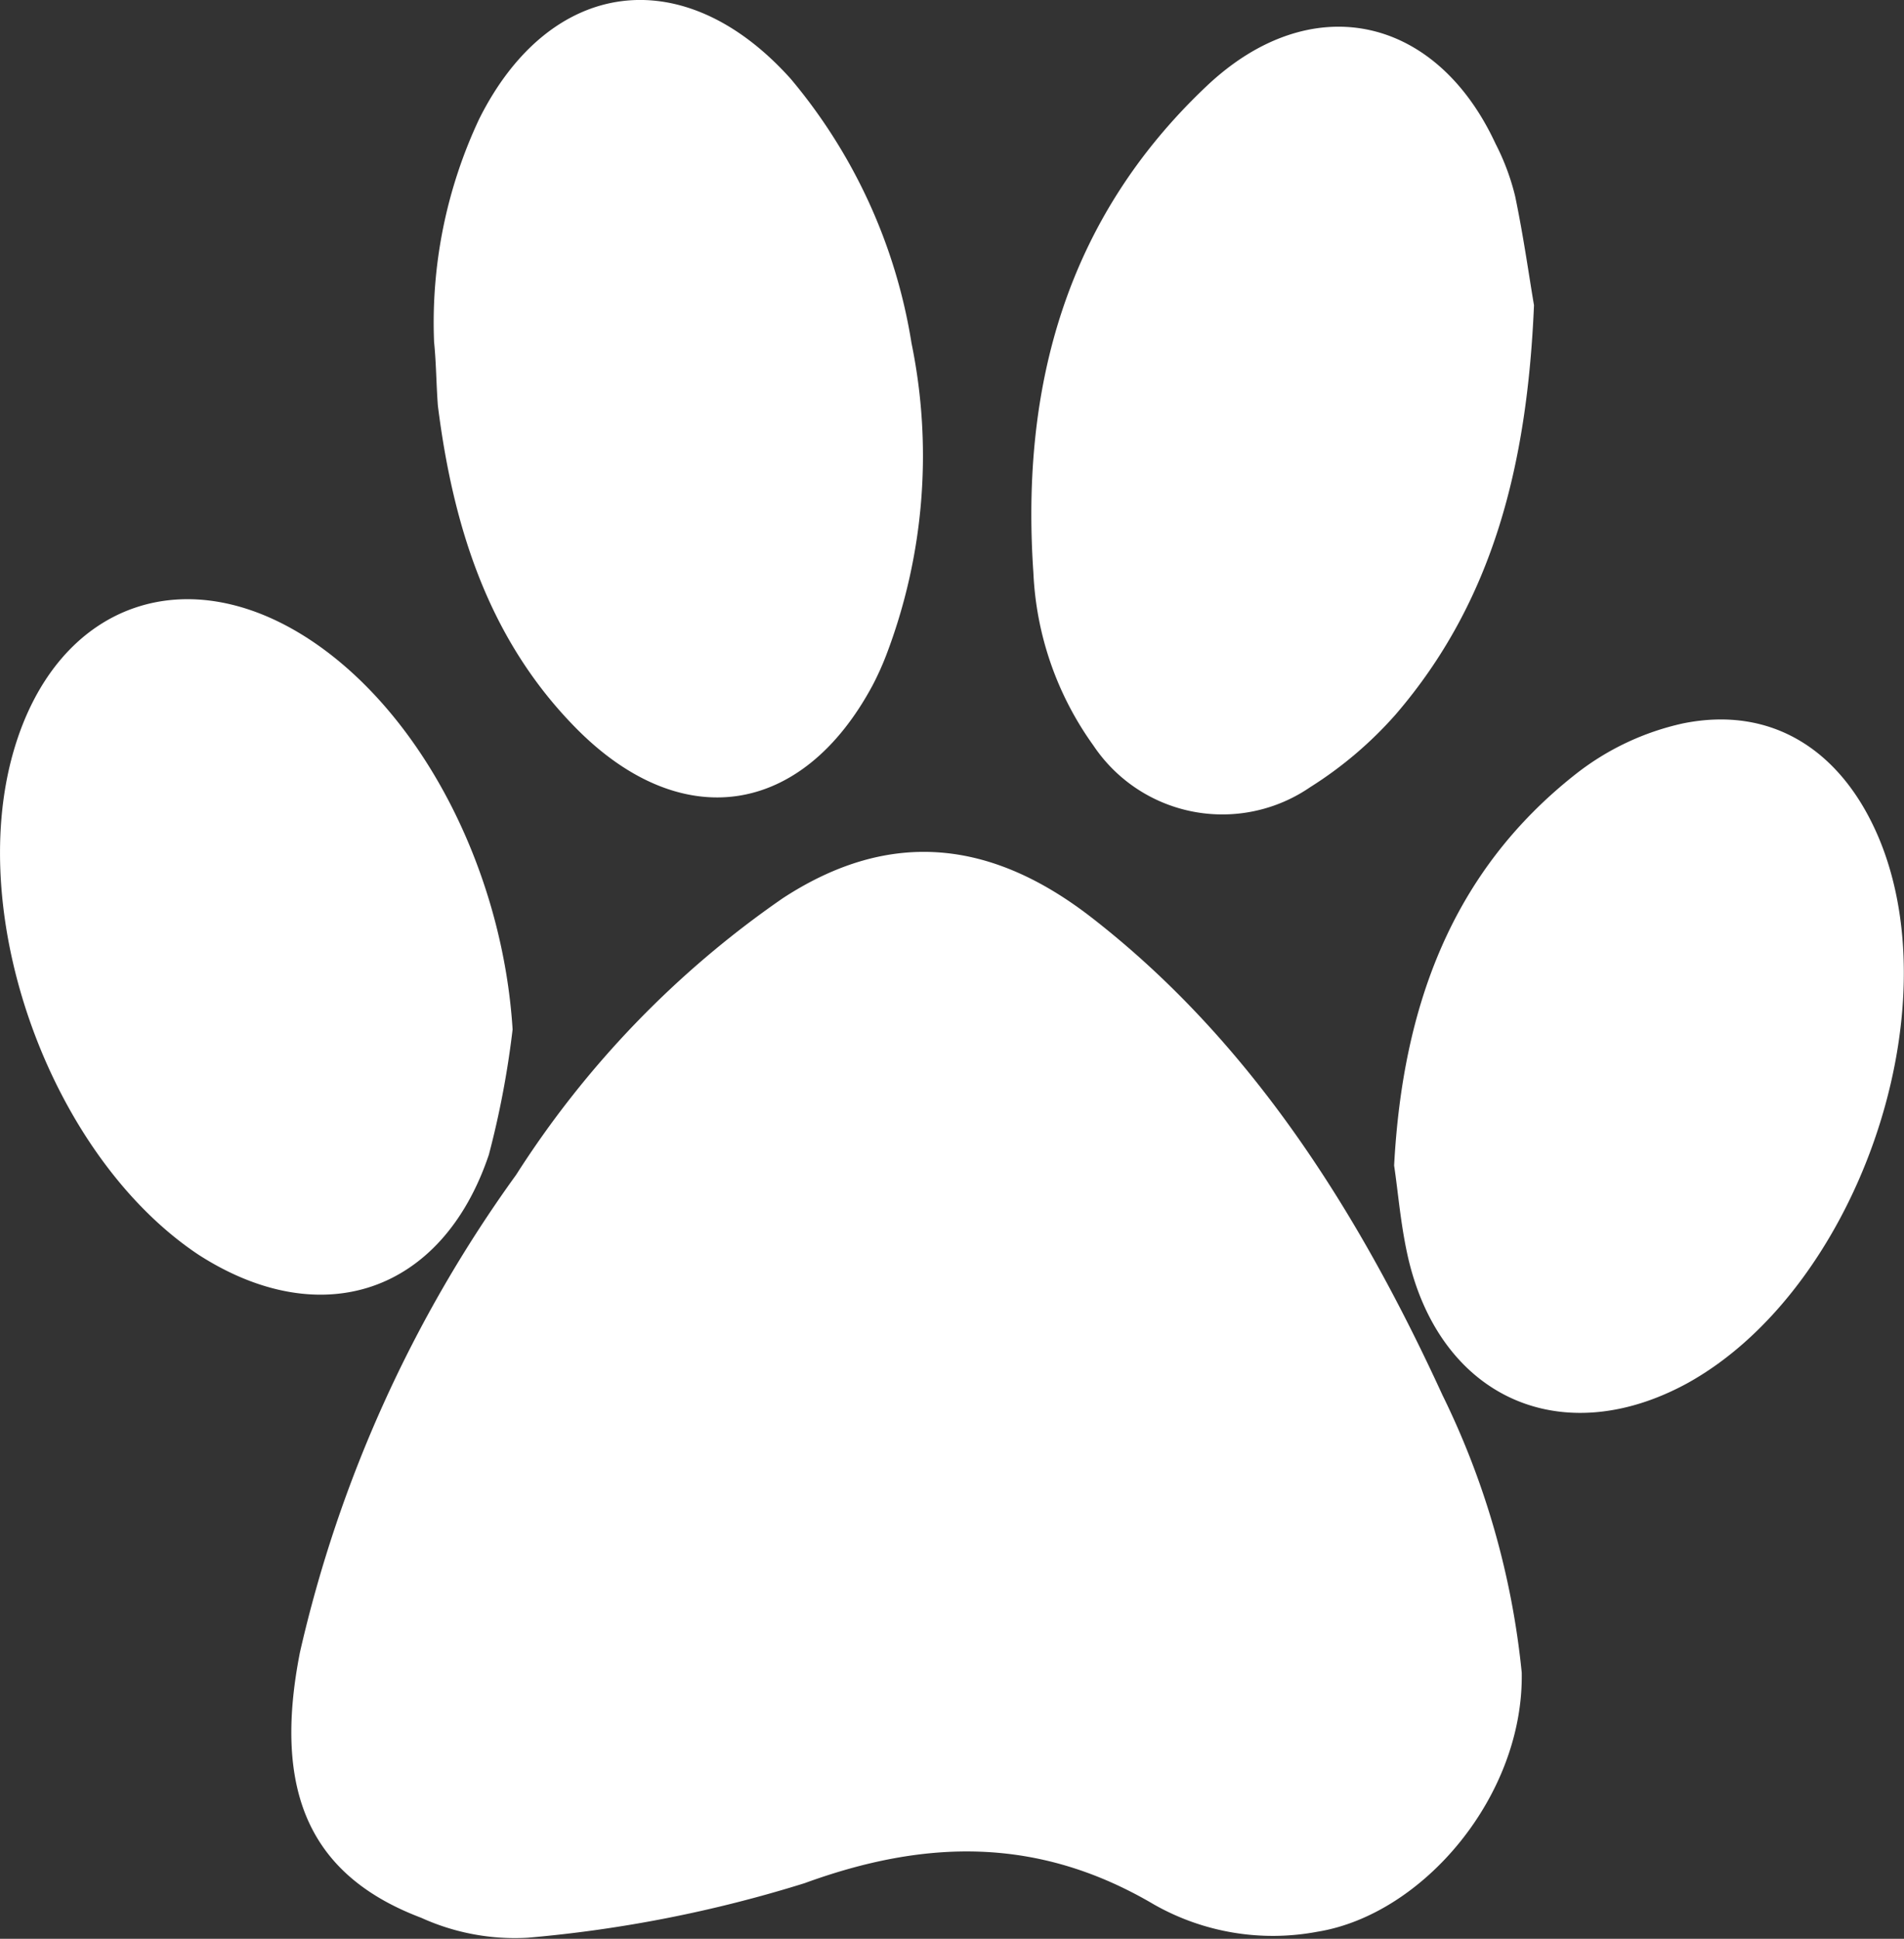 <svg xmlns="http://www.w3.org/2000/svg" viewBox="0 0 69.83 71.08"><rect x="0" y="0" width="69.83" height="71.08" fill="#333333" stroke="none"/><title>patteFichier 2</title><g id="Calque_2" data-name="Calque 2"><g id="Calque_5" data-name="Calque 5"><path d="M55.81,61.32c.08,4.51-3.61,8.87-7.49,9.5a8.83,8.83,0,0,1-6-1c-4.21-2.48-8.34-2.41-12.81-.78a47.83,47.83,0,0,1-10.15,2,8.3,8.3,0,0,1-3.91-.73C11.35,68.76,10,65.67,11,60.58a48.17,48.17,0,0,1,7.93-17.51,35.58,35.58,0,0,1,9.78-10.14c4-2.61,7.74-2.1,11.39.76,5.73,4.47,9.66,10.61,12.8,17.45A29.75,29.75,0,0,1,55.81,61.32Z" fill="#fff"/><path d="M15.92,12.54a17.53,17.53,0,0,1,1.66-8.19C20.18-.83,25.09-1.47,29,2.89a19.94,19.94,0,0,1,4.43,9.69A20.51,20.51,0,0,1,32.51,24,10.51,10.51,0,0,1,32,25.13c-2.58,4.8-7,5.47-10.85,1.59-3.23-3.26-4.53-7.4-5.09-11.84C16,14.11,16,13.32,15.92,12.54Z" fill="#fff"/><path d="M56.26,11.19c-.25,5.86-1.5,10.85-5.07,15a14.38,14.38,0,0,1-3.14,2.67,5.69,5.69,0,0,1-7.95-1.53A11.73,11.73,0,0,1,37.9,21c-.47-6.86,1.22-13,6.36-17.85C48.06-.44,52.65.53,54.85,5.27a8.66,8.66,0,0,1,.72,1.93C55.88,8.69,56.09,10.2,56.26,11.19Z" fill="#fff"/><path d="M51.13,42.73c.31-5.82,2.11-10.77,6.66-14.35a9.74,9.74,0,0,1,3.94-1.86c3.27-.66,5.83,1,7.18,4.21,2.71,6.48-.89,16.62-7.06,20-4.59,2.48-9,.52-10.2-4.59C51.37,44.93,51.28,43.73,51.13,42.73Z" fill="#fff"/><path d="M18.8,37.74a33.2,33.2,0,0,1-.87,4.59C16.22,47.42,11.77,48.89,7.28,46,1.93,42.44-1.28,33.75.49,27.57c1.6-5.59,6.57-7.26,11.32-3.81C15.73,26.61,18.45,32.17,18.8,37.74Z" fill="#fff"/></g></g></svg>